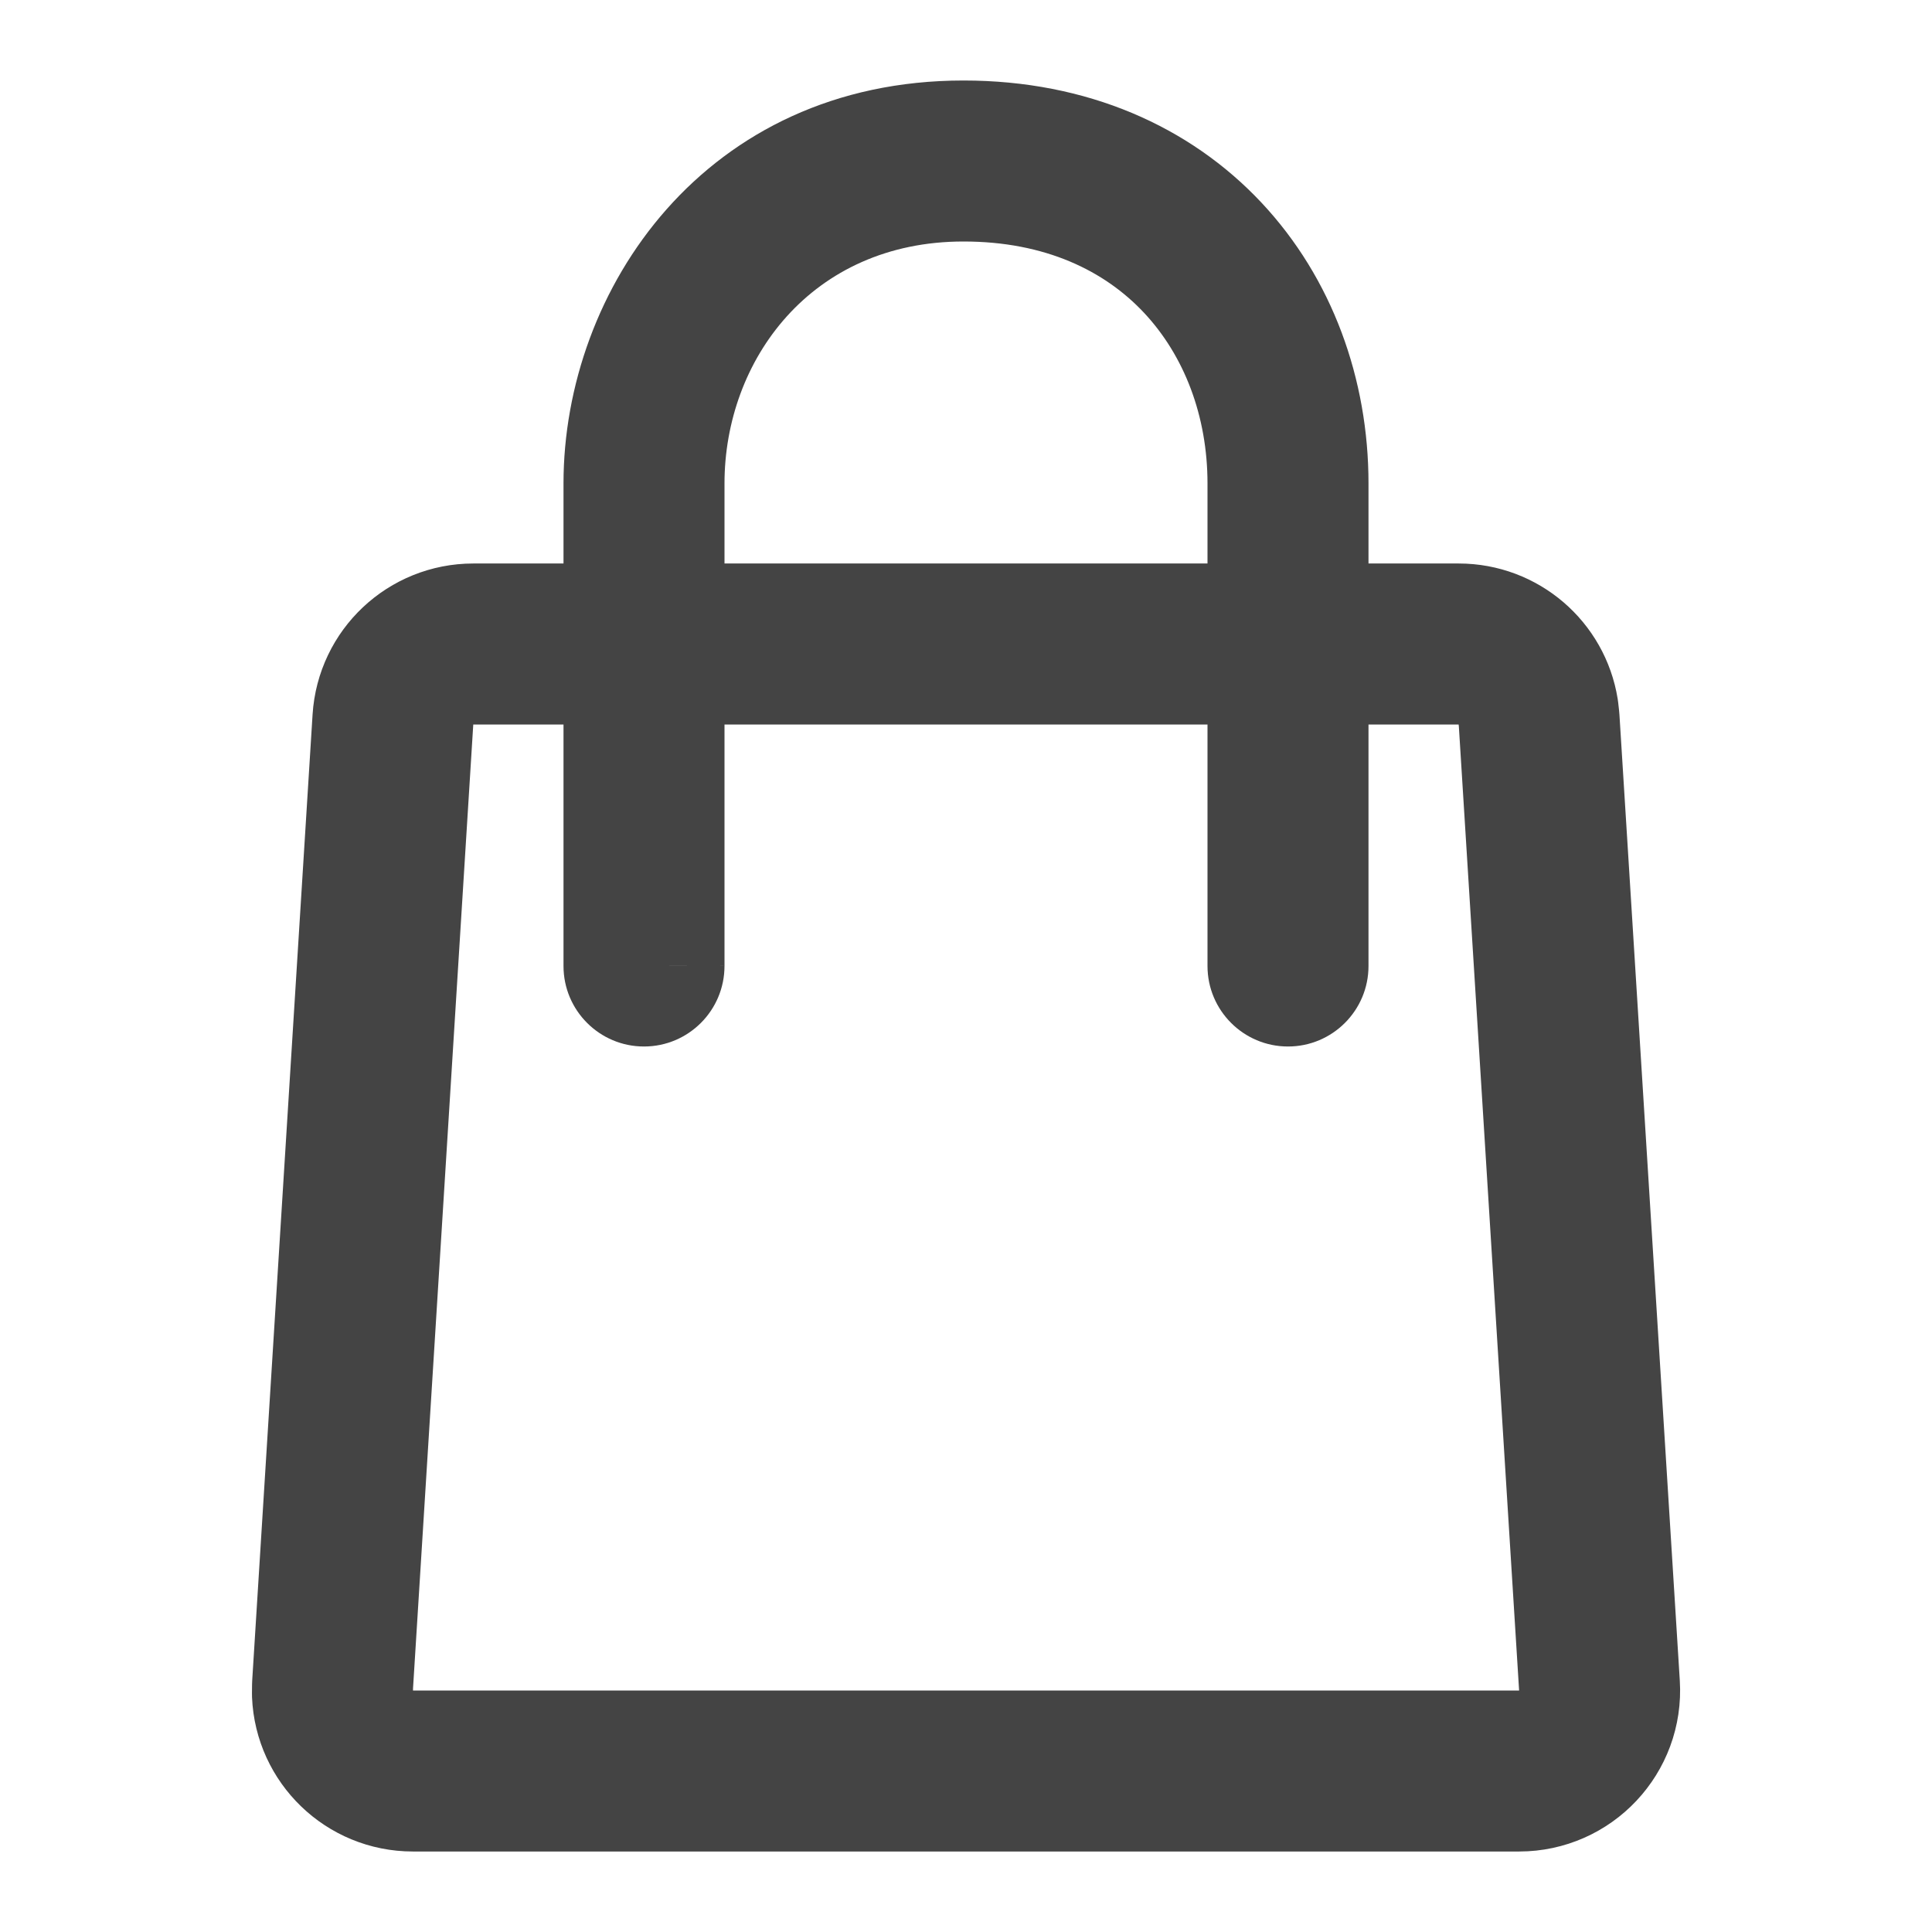 <svg width="24" height="24" viewBox="0 0 24 24" fill="none" xmlns="http://www.w3.org/2000/svg">
<path d="M5.879 8H18.121C18.616 8 19.031 8.361 19.108 8.84L19.119 8.938L19.869 20.938C19.905 21.513 19.448 22 18.871 22H5.129C4.588 22 4.152 21.572 4.13 21.044L4.131 20.938L4.881 8.938C4.914 8.411 5.351 8 5.879 8Z" stroke="#444444" stroke-width="2" stroke-linecap="round" stroke-linejoin="round"/>
<path fill-rule="evenodd" clip-rule="evenodd" d="M11.969 3C10.075 3 9 4.478 9 6.006C9 6.006 9 6.006 9 6.006V11.999C9 11.999 9 12 8 12L7 12V6.006C7 3.596 8.76 1 11.969 1C13.505 1 14.782 1.57 15.671 2.518C16.55 3.456 17 4.71 17 6.006V12L16 12L15 12V6.006C15 5.167 14.71 4.418 14.212 3.886C13.724 3.365 12.986 3 11.969 3ZM8 12L7 12C7 12.552 7.448 13 8 13C8.552 13 9 12.552 9 11.999L8 12ZM16 13C15.448 13 15 12.552 15 12L16 12L17 12C17 12.552 16.552 13 16 13Z" fill="#444444"/>
</svg>
